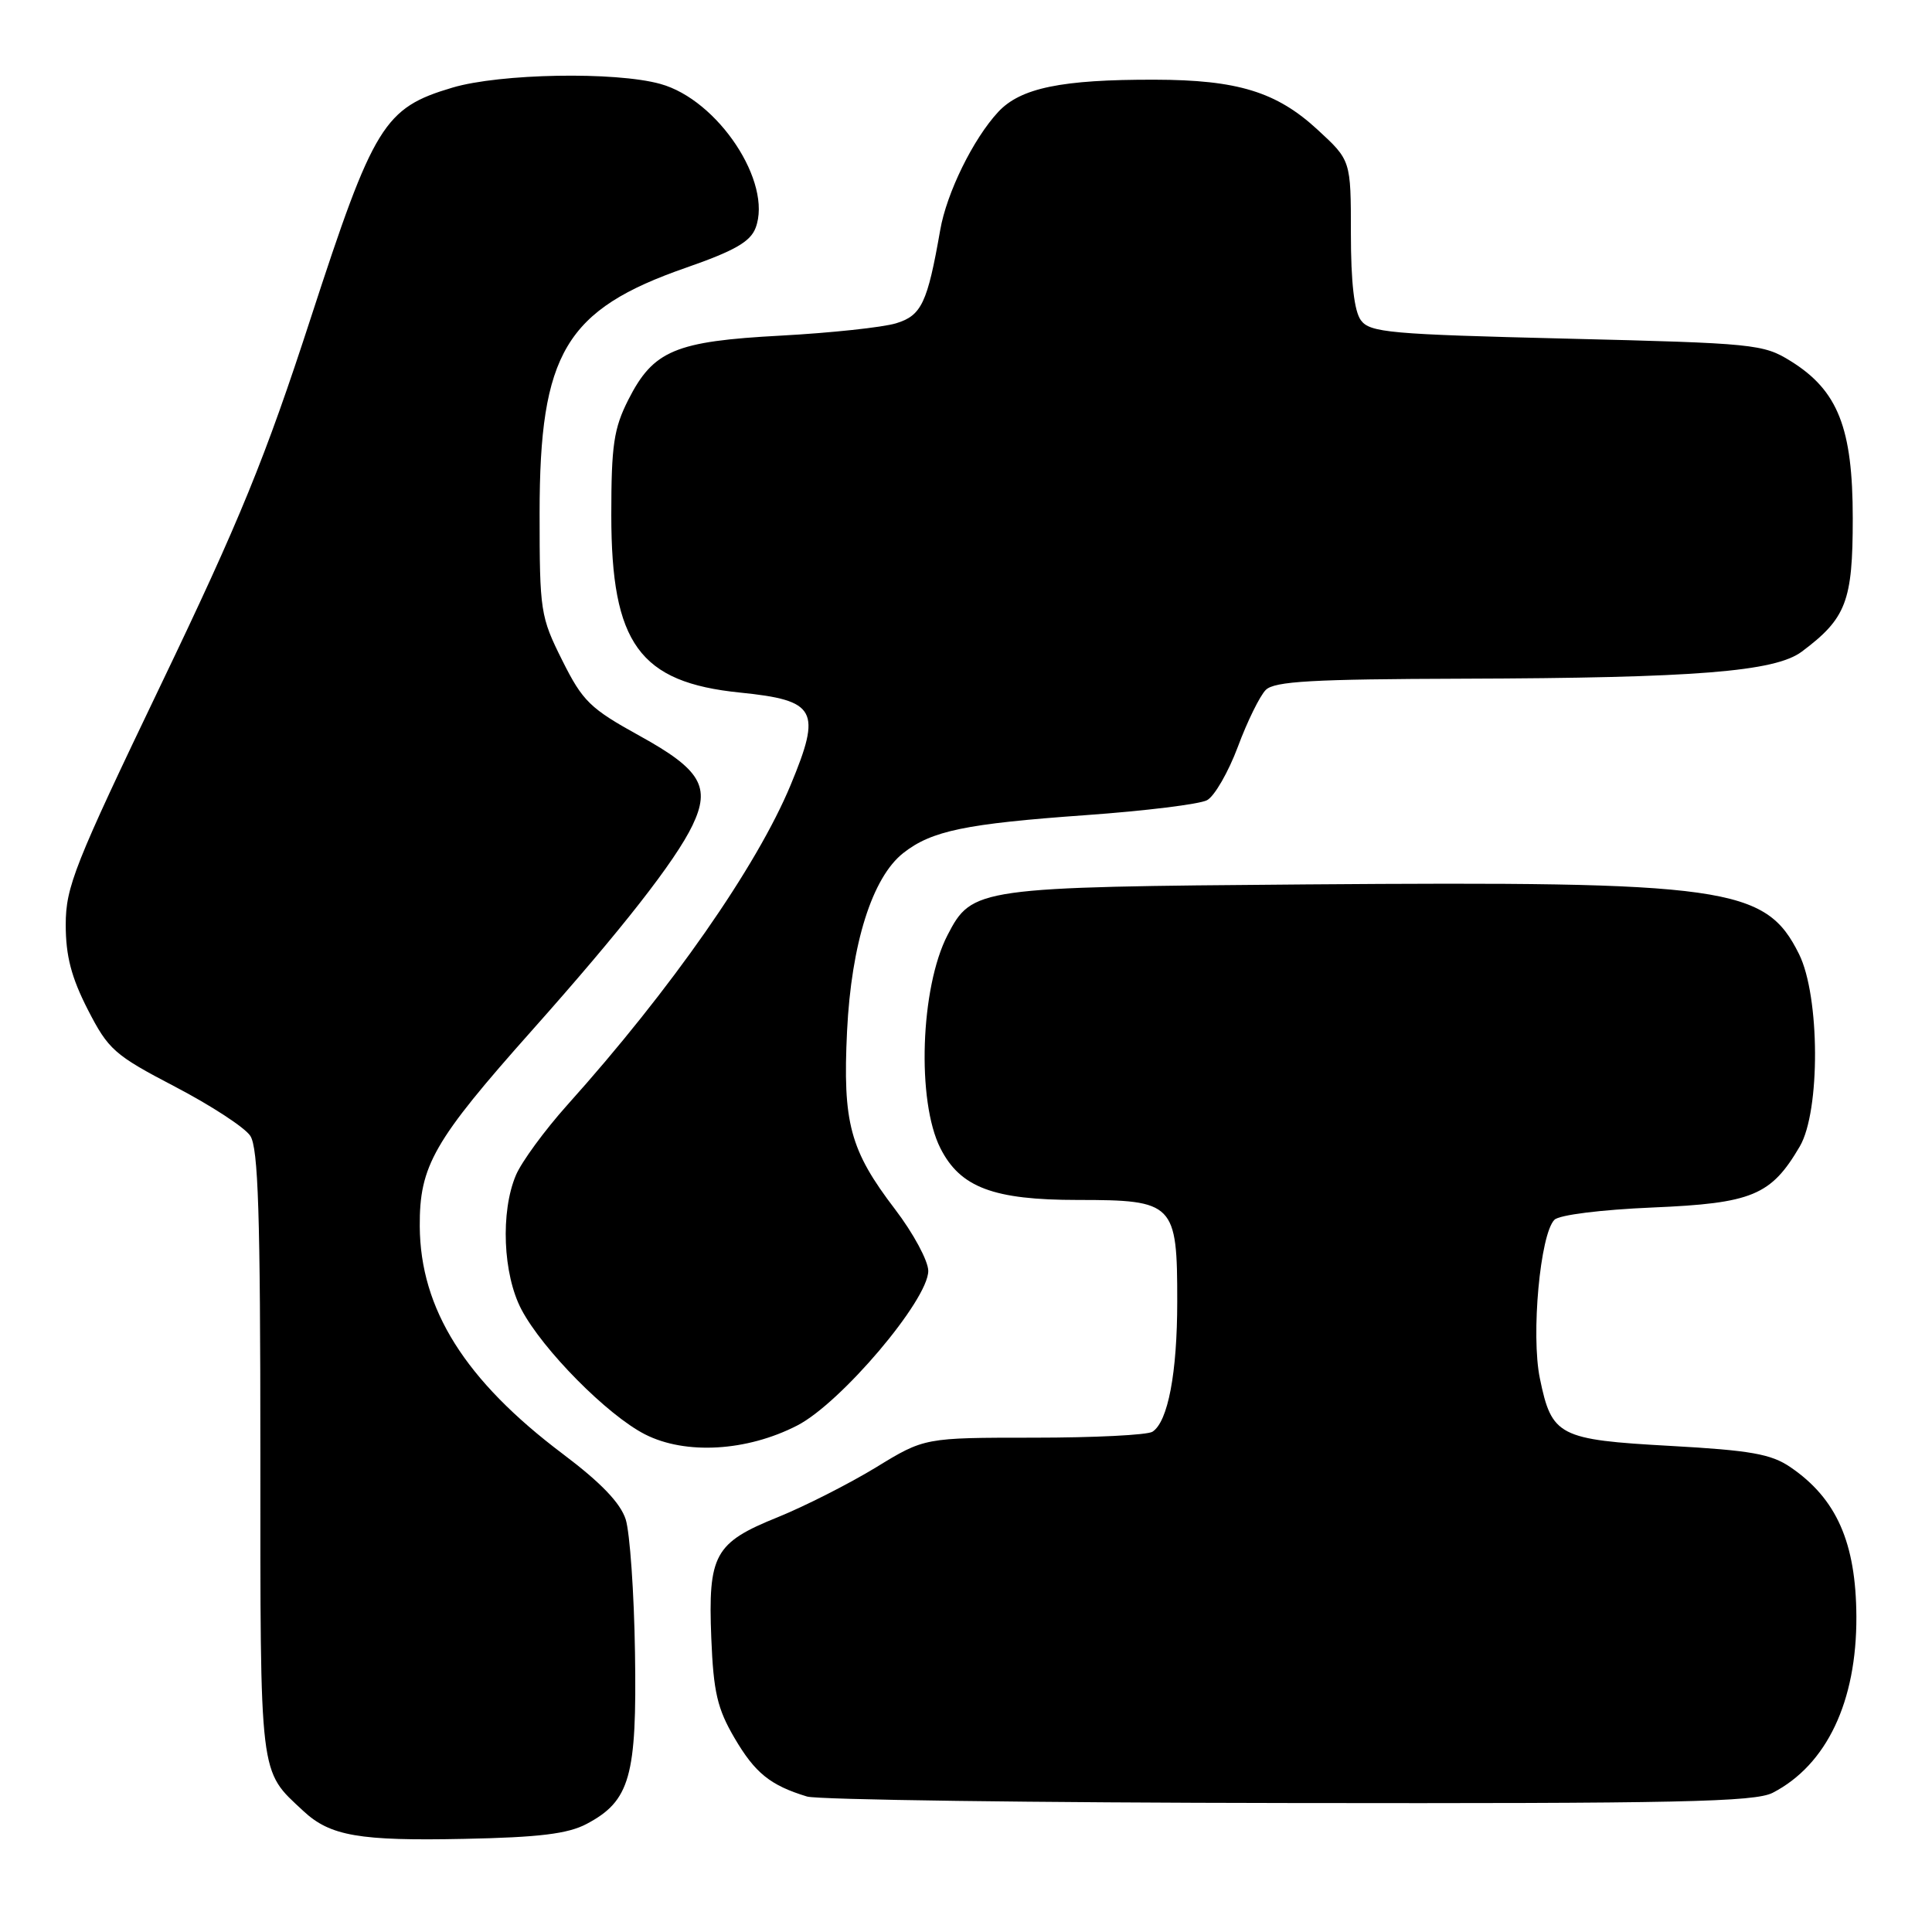 <?xml version="1.0" encoding="UTF-8" standalone="no"?>
<!DOCTYPE svg PUBLIC "-//W3C//DTD SVG 1.1//EN" "http://www.w3.org/Graphics/SVG/1.1/DTD/svg11.dtd" >
<svg xmlns="http://www.w3.org/2000/svg" xmlns:xlink="http://www.w3.org/1999/xlink" version="1.1" viewBox="0 0 256 256">
 <g >
 <path fill="currentColor"
d=" M 77.73 241.68 C 83.49 238.63 84.40 235.39 84.14 219.00 C 84.02 211.03 83.46 203.08 82.91 201.33 C 82.21 199.15 79.63 196.46 74.57 192.65 C 61.63 182.91 55.69 173.46 55.62 162.50 C 55.57 154.47 57.45 151.19 70.52 136.50 C 82.39 123.16 89.49 114.09 91.76 109.36 C 94.21 104.25 92.86 101.97 84.75 97.50 C 78.19 93.88 77.21 92.93 74.50 87.50 C 71.61 81.72 71.50 81.00 71.50 68.00 C 71.50 46.78 74.93 41.03 90.91 35.47 C 97.31 33.24 99.42 32.04 100.12 30.20 C 102.40 24.19 95.15 13.23 87.50 11.12 C 81.52 9.46 66.25 9.74 59.95 11.61 C 50.88 14.30 49.52 16.51 41.20 42.07 C 35.14 60.71 31.78 68.94 21.31 90.75 C 9.87 114.60 8.71 117.51 8.71 122.53 C 8.71 126.67 9.45 129.50 11.63 133.77 C 14.36 139.09 15.14 139.79 23.19 143.99 C 27.94 146.47 32.43 149.39 33.16 150.50 C 34.22 152.09 34.50 160.79 34.50 192.54 C 34.50 236.09 34.31 234.48 40.21 239.98 C 43.75 243.28 47.63 243.95 61.50 243.66 C 71.46 243.46 75.26 242.99 77.73 241.68 Z  M 234.90 237.55 C 242.05 233.85 246.03 225.46 245.98 214.20 C 245.93 204.40 243.35 198.57 237.23 194.40 C 234.68 192.66 231.95 192.18 221.34 191.59 C 206.52 190.77 205.61 190.29 204.04 182.64 C 202.85 176.88 204.08 163.52 205.97 161.63 C 206.61 160.98 212.16 160.29 218.97 160.00 C 232.18 159.44 234.67 158.41 238.48 151.91 C 241.22 147.24 241.16 132.01 238.38 126.42 C 233.94 117.47 228.87 116.76 173.00 117.19 C 129.47 117.53 128.80 117.63 125.56 123.89 C 121.95 130.86 121.45 145.92 124.61 152.15 C 127.24 157.35 131.64 159.00 142.81 159.00 C 155.58 159.00 156.00 159.43 155.99 172.47 C 155.99 181.93 154.76 188.39 152.71 189.71 C 152.05 190.15 144.97 190.50 137.00 190.50 C 122.50 190.50 122.50 190.50 116.05 194.45 C 112.50 196.61 106.65 199.58 103.05 201.04 C 94.67 204.42 93.81 205.99 94.25 217.07 C 94.54 224.22 95.05 226.41 97.33 230.30 C 100.05 234.94 102.07 236.57 106.94 238.05 C 108.35 238.48 137.08 238.87 170.80 238.91 C 222.49 238.99 232.54 238.77 234.90 237.55 Z  M 105.63 188.89 C 111.41 185.93 123.00 172.26 123.00 168.40 C 123.00 167.08 121.02 163.41 118.61 160.25 C 112.62 152.41 111.65 148.80 112.24 136.61 C 112.81 125.03 115.58 116.26 119.69 113.03 C 123.44 110.08 127.93 109.15 143.88 108.01 C 151.73 107.45 158.96 106.56 159.94 106.03 C 160.92 105.51 162.76 102.32 164.02 98.96 C 165.27 95.59 166.94 92.20 167.72 91.42 C 168.87 90.27 173.91 89.99 193.82 89.93 C 224.69 89.84 235.18 89.00 238.74 86.35 C 244.64 81.94 245.50 79.68 245.50 68.68 C 245.50 56.71 243.54 51.74 237.28 47.85 C 233.65 45.59 232.49 45.48 207.57 44.87 C 184.14 44.30 181.52 44.07 180.32 42.43 C 179.44 41.22 179.00 37.39 179.00 30.94 C 179.00 21.25 179.00 21.25 174.59 17.19 C 169.15 12.17 163.98 10.58 153.00 10.56 C 140.67 10.53 135.23 11.65 132.27 14.83 C 128.96 18.39 125.43 25.57 124.58 30.50 C 122.89 40.15 122.11 41.81 118.73 42.84 C 116.95 43.38 110.10 44.11 103.50 44.47 C 89.44 45.22 86.57 46.43 83.25 52.98 C 81.33 56.78 81.00 59.00 81.00 68.25 C 81.00 85.28 84.72 90.42 98.06 91.77 C 108.19 92.80 108.89 94.08 104.77 104.00 C 100.29 114.80 88.93 131.09 75.16 146.43 C 72.17 149.77 69.11 153.95 68.36 155.72 C 66.30 160.59 66.64 168.85 69.09 173.51 C 71.90 178.84 80.48 187.52 85.47 190.06 C 90.83 192.79 98.96 192.32 105.63 188.89 Z "/>
</g>
</svg>